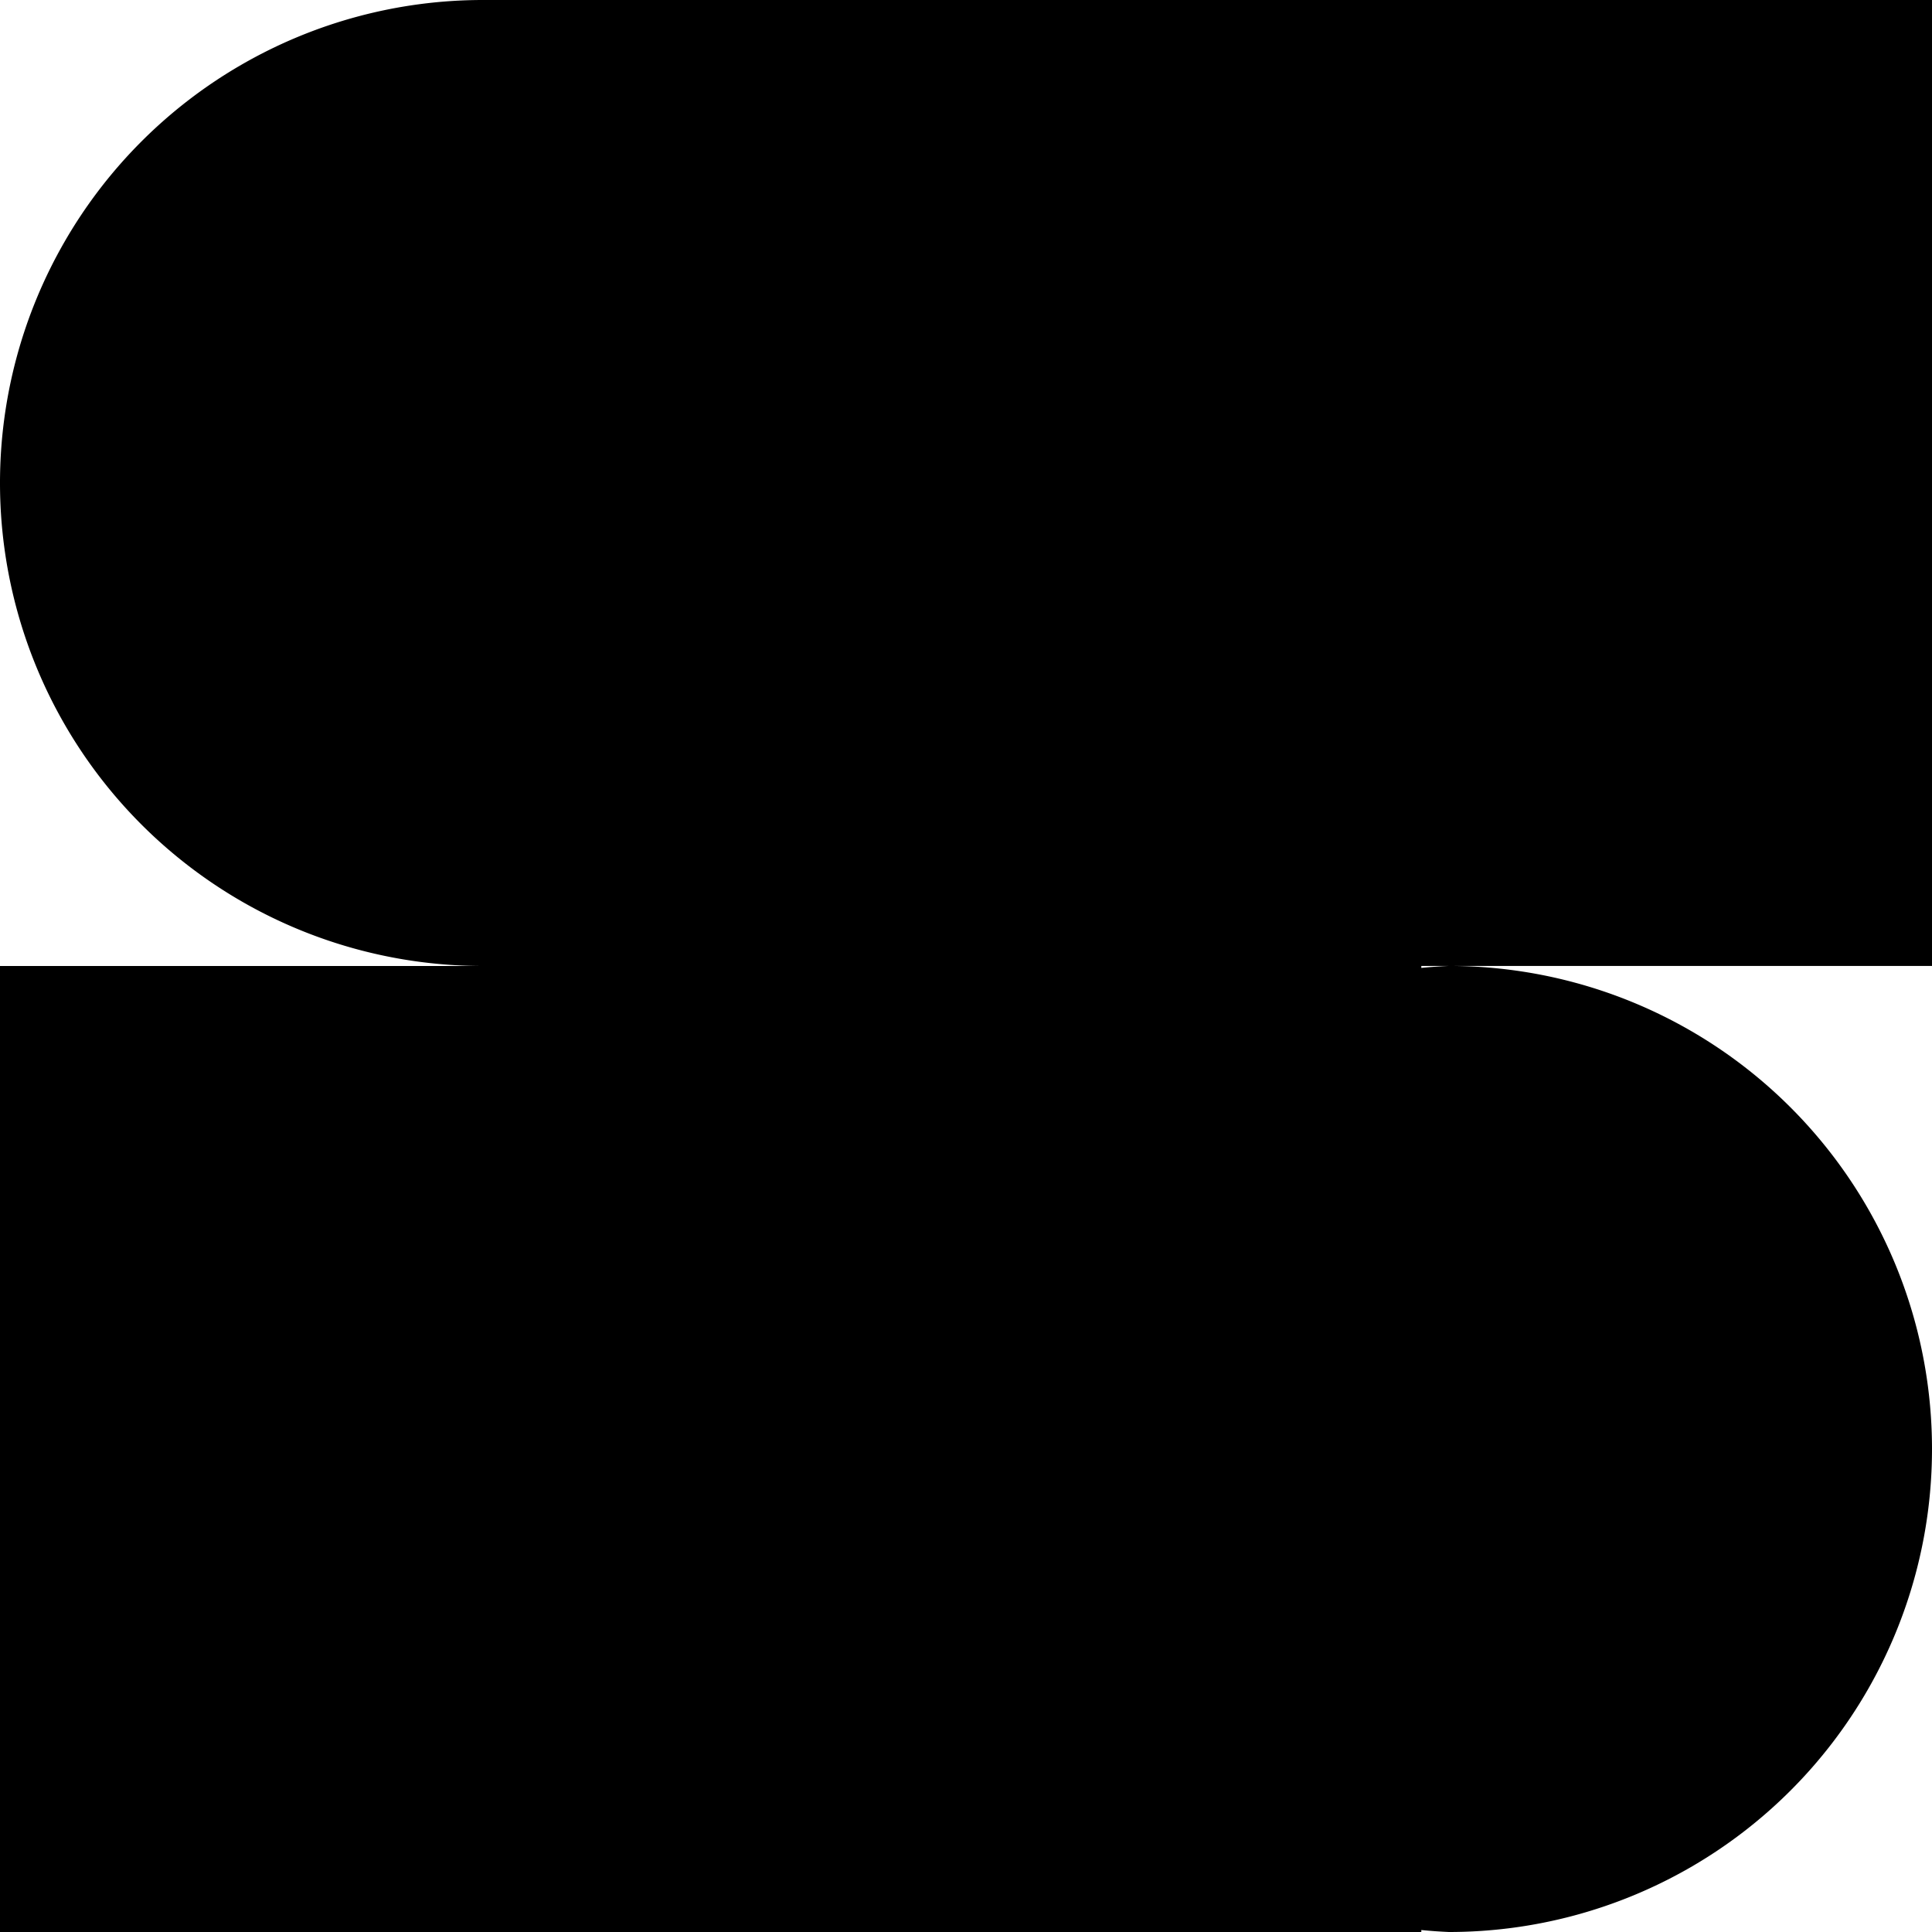 <?xml version="1.0" encoding="UTF-8" standalone="no"?>
<!-- Created with Inkscape (http://www.inkscape.org/) -->

<svg
   width="35.278mm"
   height="35.278mm"
   viewBox="0 0 35.278 35.278"
   version="1.1"
   id="svg1"
   inkscape:version="1.4 (e7c3feb1, 2024-10-09)"
   sodipodi:docname="Muse_S.svg"
   xmlns:inkscape="http://www.inkscape.org/namespaces/inkscape"
   xmlns:sodipodi="http://sodipodi.sourceforge.net/DTD/sodipodi-0.dtd"
   xmlns="http://www.w3.org/2000/svg"
   xmlns:svg="http://www.w3.org/2000/svg">
  <sodipodi:namedview
     id="namedview1"
     pagecolor="#ffffff"
     bordercolor="#999999"
     borderopacity="1"
     inkscape:showpageshadow="2"
     inkscape:pageopacity="0"
     inkscape:pagecheckerboard="0"
     inkscape:deskcolor="#d1d1d1"
     inkscape:document-units="mm"
     inkscape:zoom="0.61825196"
     inkscape:cx="-10.513513"
     inkscape:cy="152.04157"
     inkscape:window-width="1472"
     inkscape:window-height="891"
     inkscape:window-x="0"
     inkscape:window-y="65"
     inkscape:window-maximized="0"
     inkscape:current-layer="layer1" />
  <defs
     id="defs1" />
  <g
     inkscape:label="Layer 1"
     inkscape:groupmode="layer"
     id="layer1"
     transform="translate(-107.685,-108.215)">
    <path
       id="rect28-9-62-8"
       style="fill:#000000;stroke:none;stroke-width:1.262"
       d="m 116.505,108.215 a 8.819,8.819 0 0 0 -8.82,8.82 8.819,8.819 0 0 0 8.82,8.819 h -8.82 v 17.639 h 25.953 v -0.036 a 8.819,8.819 0 0 0 0.505,0.036 8.819,8.819 0 0 0 8.82,-8.82 8.819,8.819 0 0 0 -8.82,-8.82 8.819,8.819 0 0 0 -0.505,0.036 v -0.036 h 0.505 8.82 v -17.639 z" />
  </g>
</svg>
